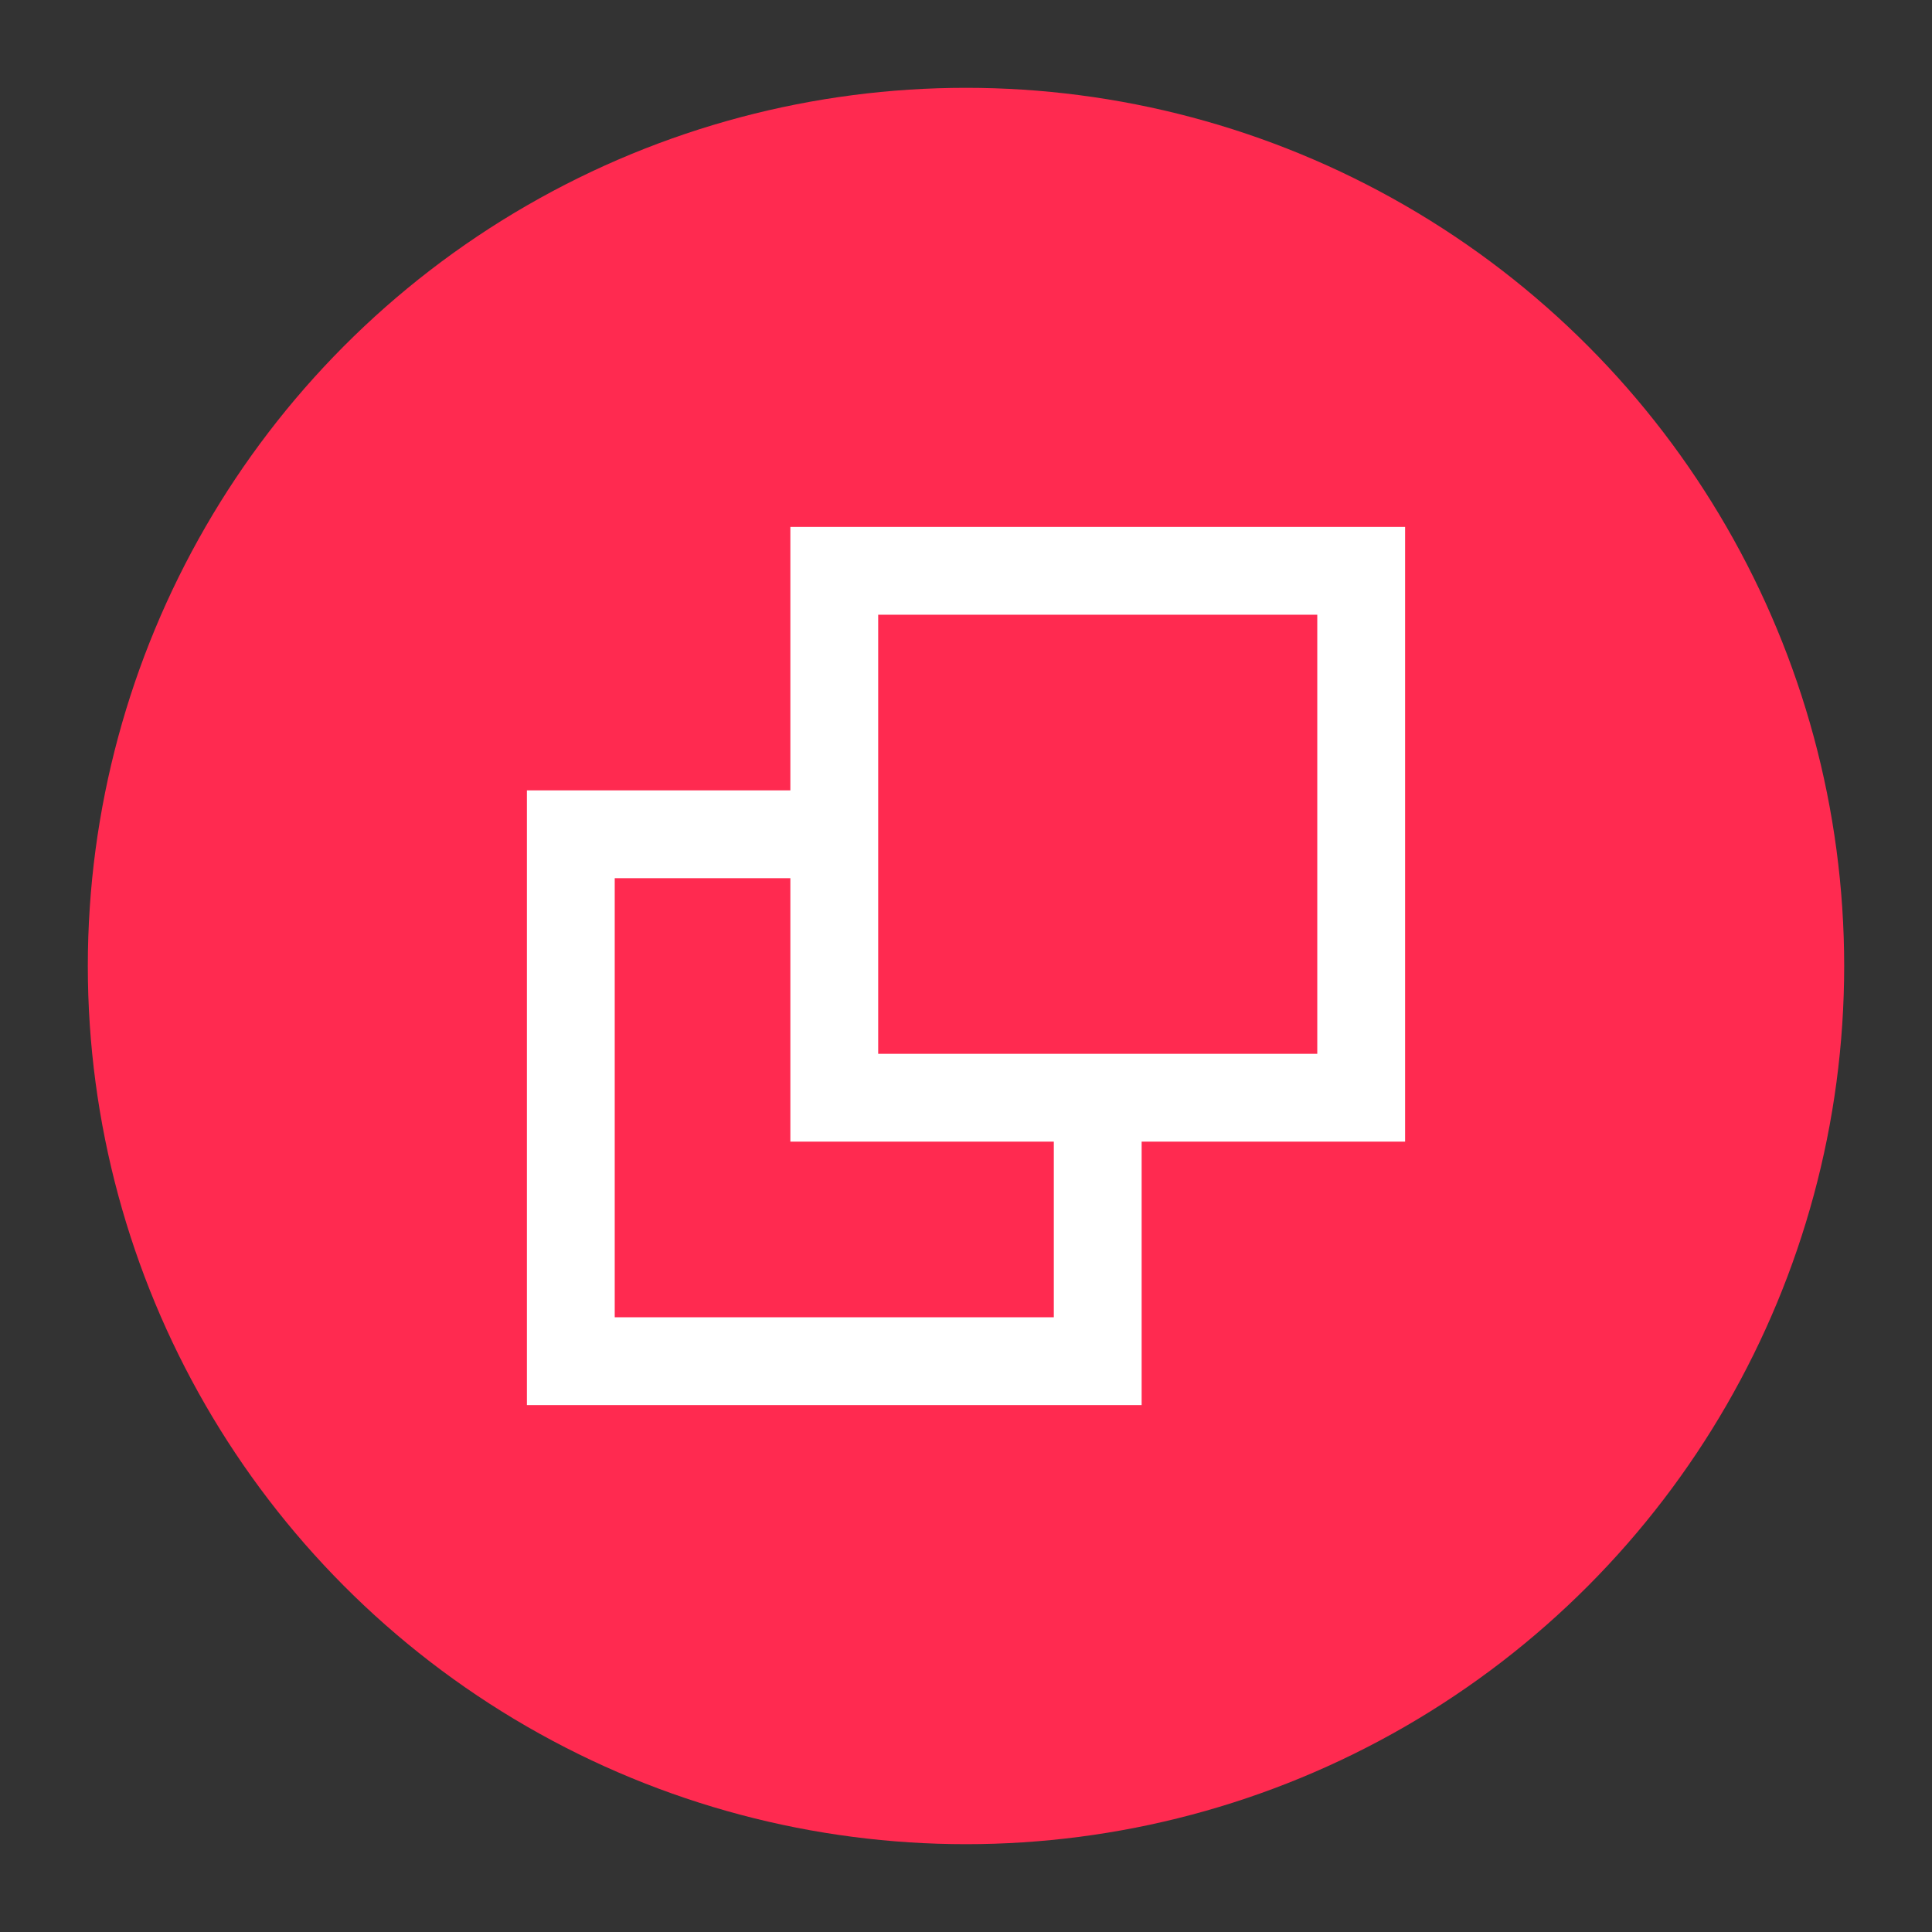 <svg width="40" height="40" viewBox="0 0 22 22" fill="none" xmlns="http://www.w3.org/2000/svg">
<rect x="0" y="0" width="22" height="22" fill="#333333" stroke="none"/>
<circle cx="11" cy="11" r="10" fill="#FF2A50"/>
<rect x="6.5" y="9.5" width="6" height="6" stroke="white"/>
<rect x="9.5" y="6.5" width="6" height="6" fill="#FF2A50" stroke="white"/>
</svg>
